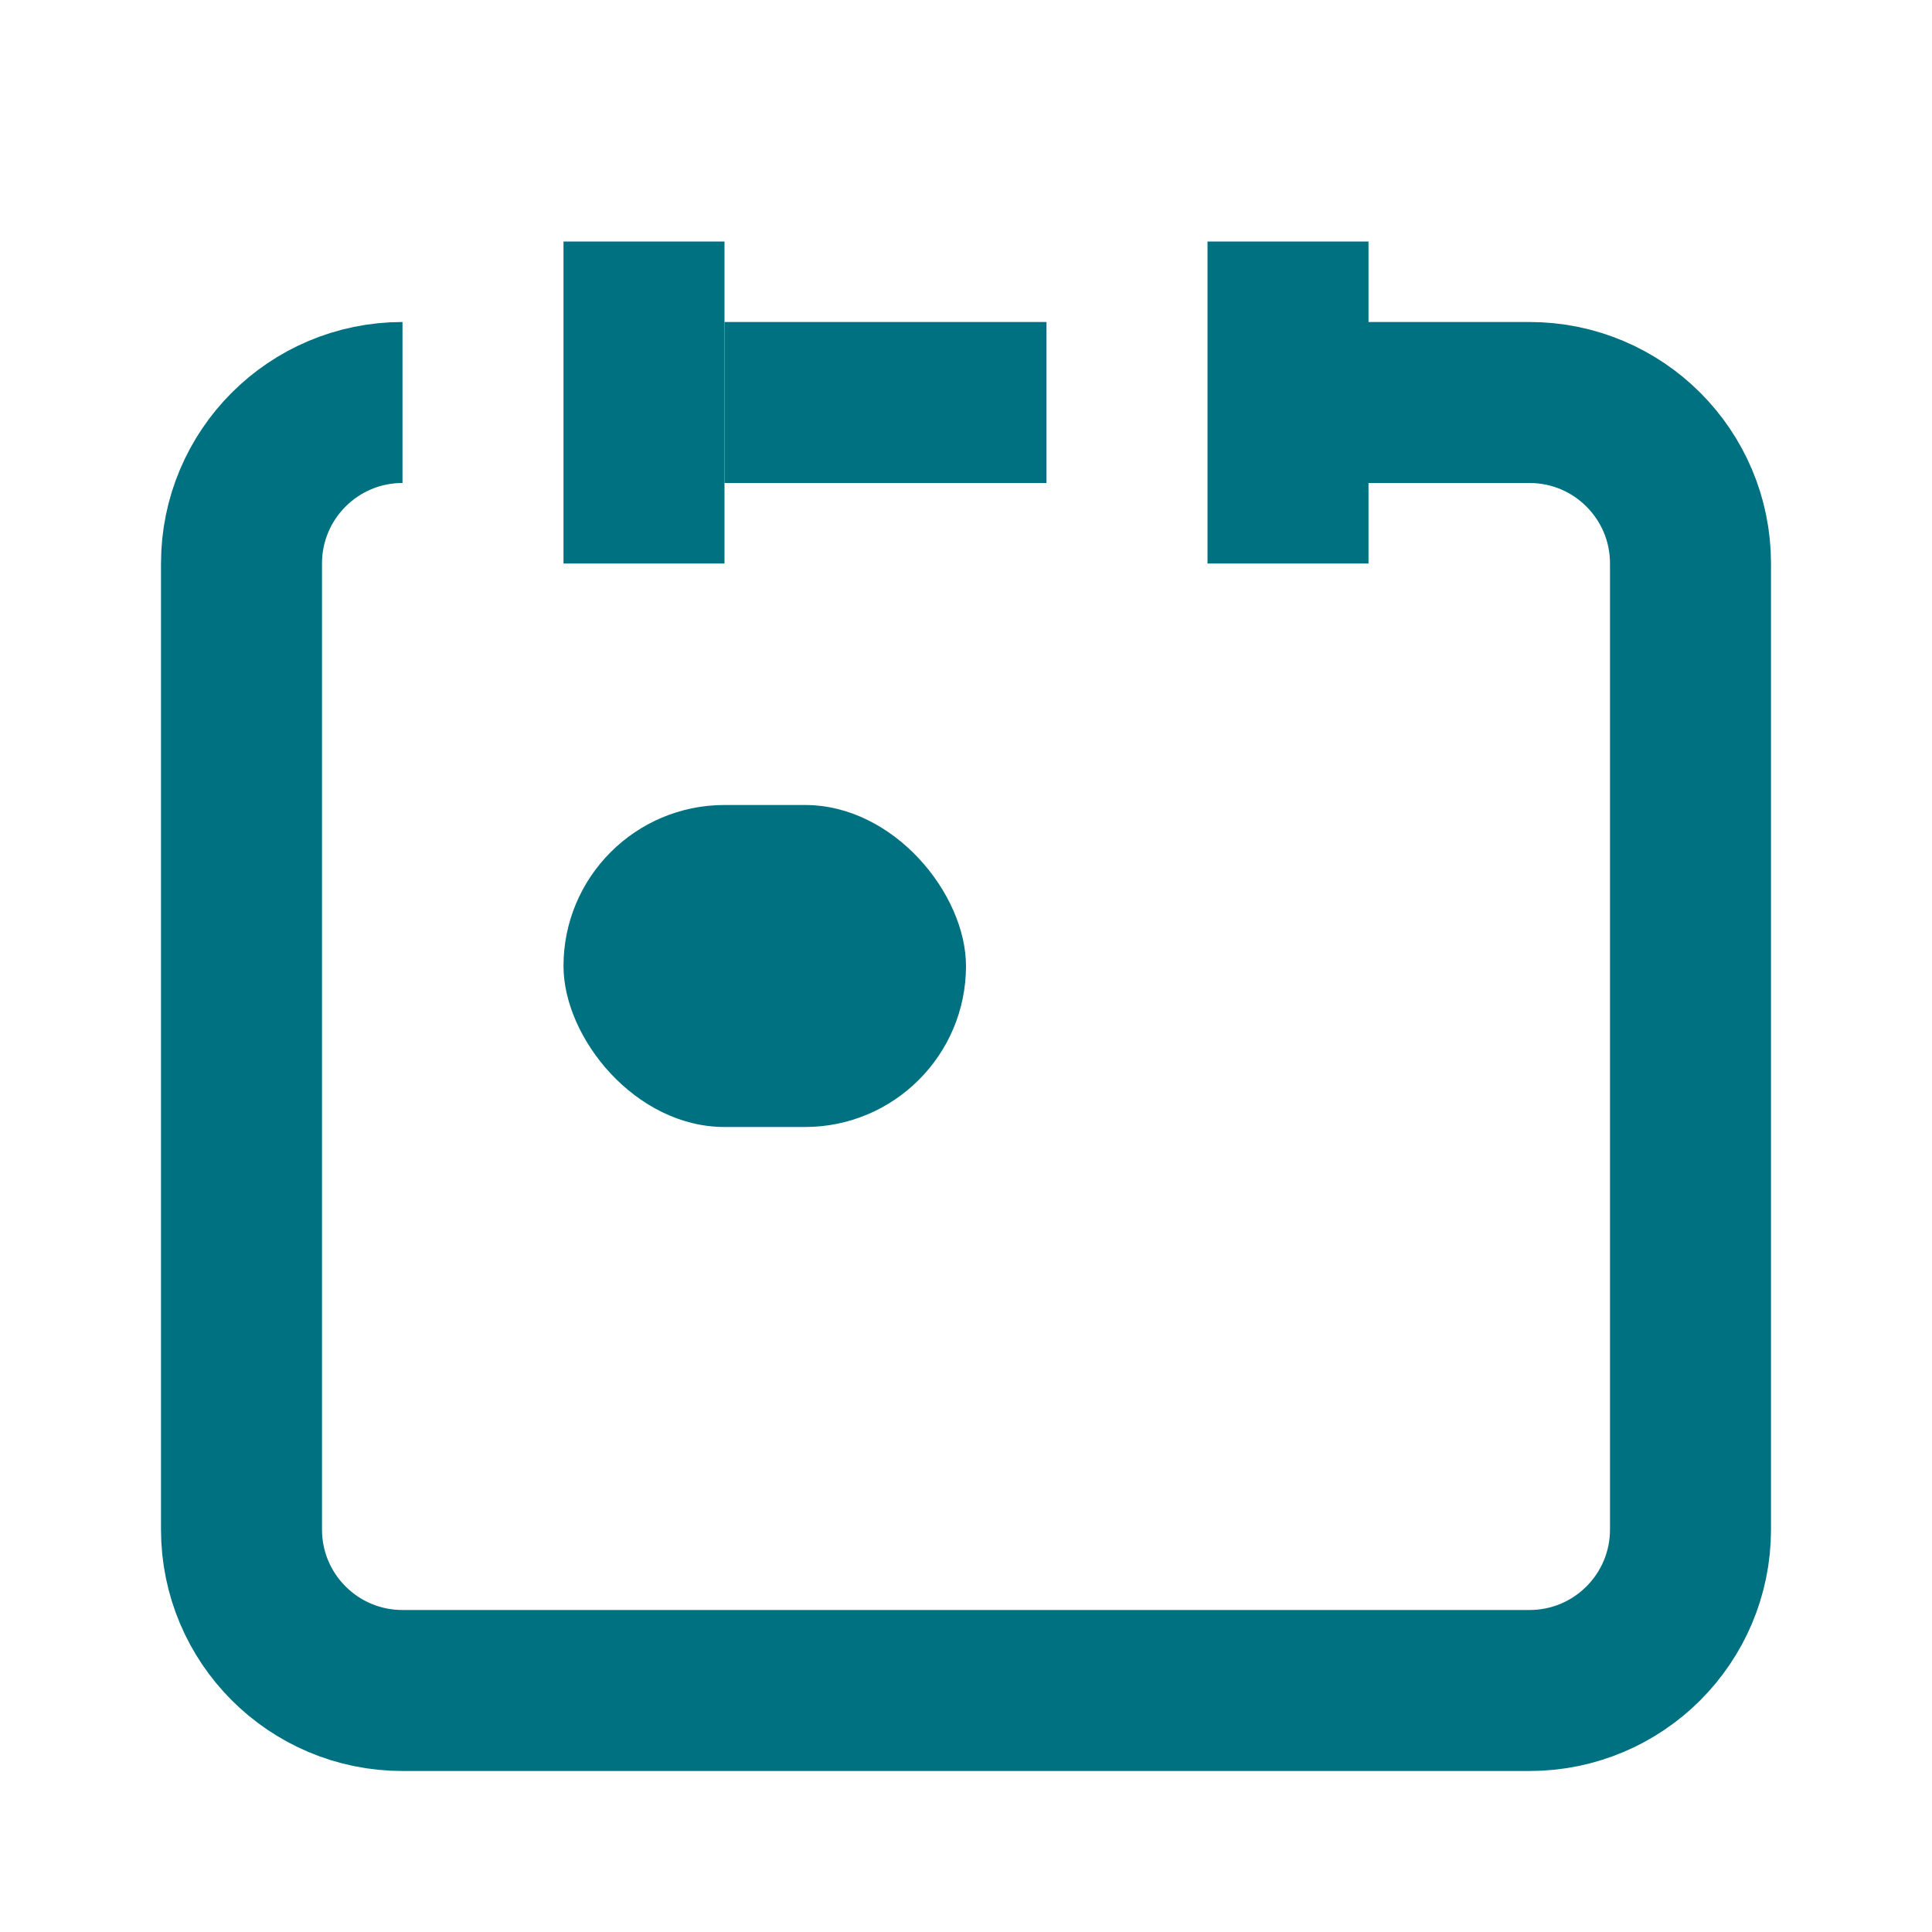 <?xml version="1.0" encoding="UTF-8"?>
<svg width="24px" height="24px" viewBox="0 0 24 24" version="1.1" xmlns="http://www.w3.org/2000/svg"
>
    <!-- Generator: Sketch 54.1 (76490) - https://sketchapp.com -->
    <title>_icon/calender/r/quarternary</title>
    <desc>Created with Sketch.</desc>
    <g id="_icon/calender/r/quarternary" stroke="none" stroke-width="1" fill="none" fill-rule="evenodd">
        <path d="M8,3 L8,7" id="Path" stroke="#007180" stroke-width="2" strokeLinecap="round"
              stroke-linejoin="round"></path>
        <path d="M16,3 L16,7" id="Path-Copy" stroke="#007180" stroke-width="2" strokeLinecap="round"
              stroke-linejoin="round"></path>
        <path d="M9,5 C9.632,5 10.966,5 13,5 M16,5 C16.904,5 17.192,5 19,5 C20.105,5 21,5.895 21,7 L21,19 C21,20.105 20.105,21 19,21 L5,21 C3.895,21 3,20.105 3,19 L3,7 C3,5.895 3.895,5 5,5"
              id="Rectangle-18" stroke="#007180" stroke-width="2" strokeLinecap="round" stroke-linejoin="round"></path>
        <rect id="Rectangle-19" fill="#007180" x="7" y="10" width="5" height="4" rx="2"></rect>
    </g>
</svg>